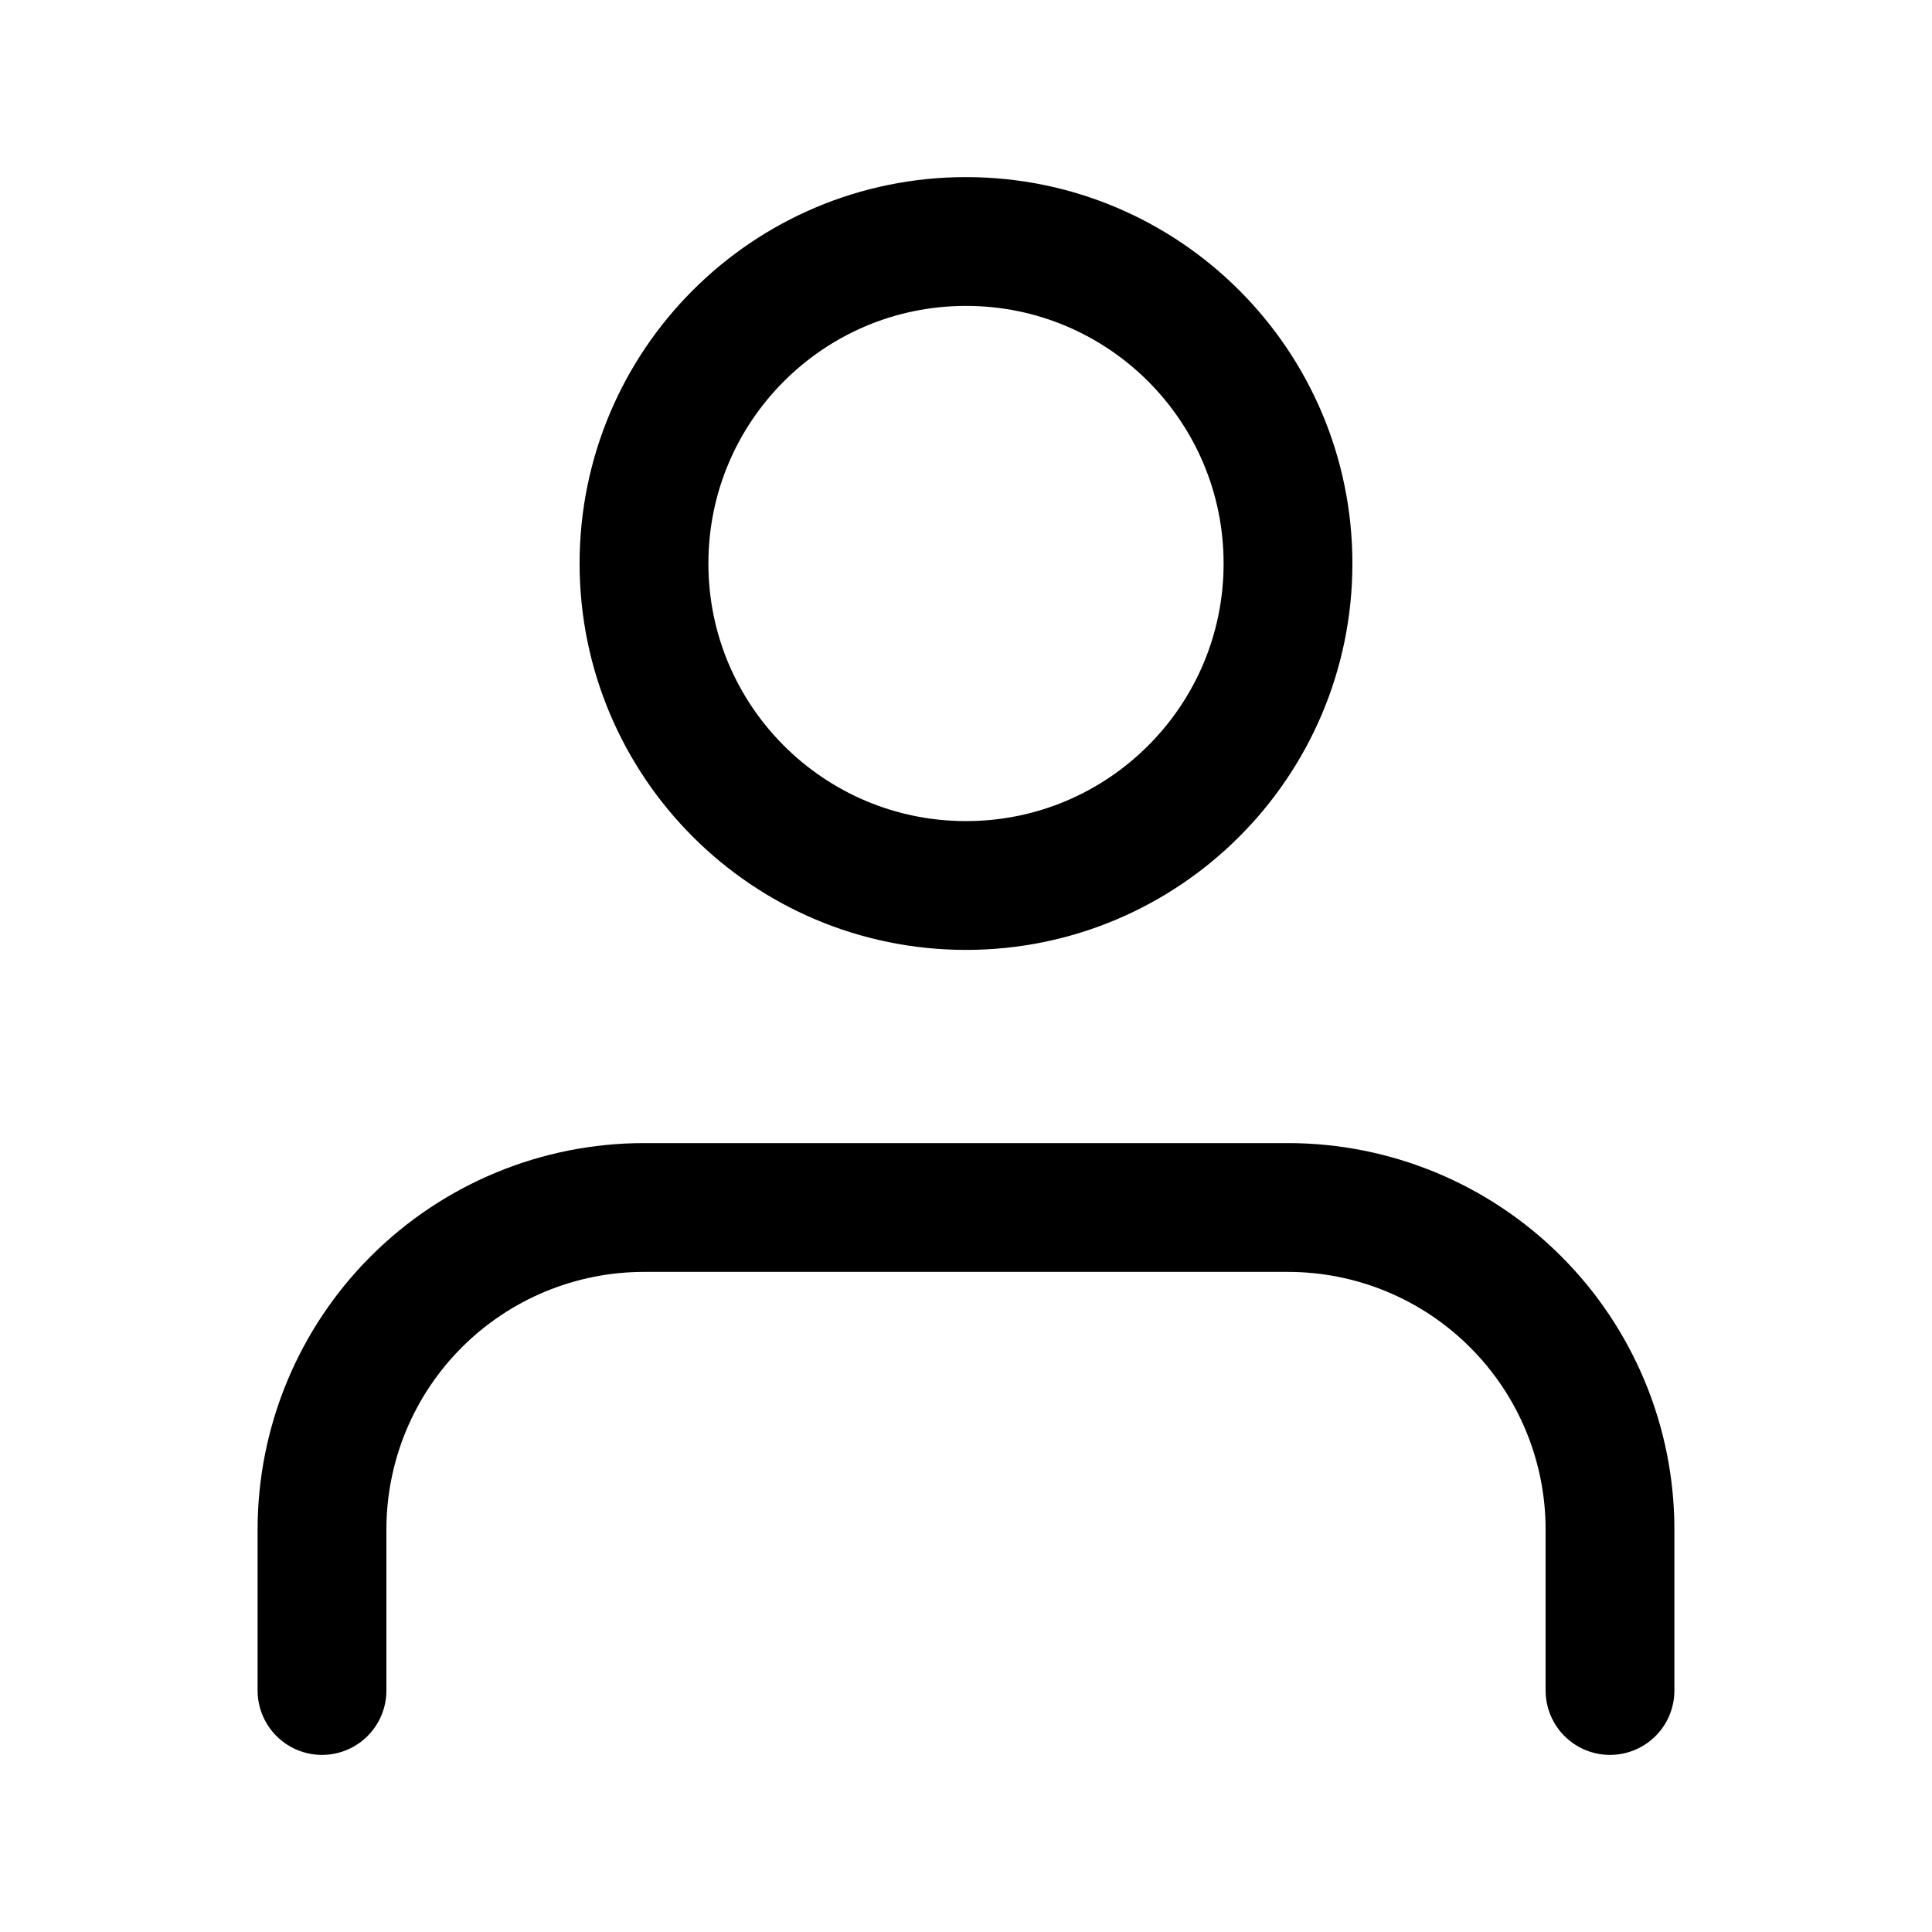 <svg width="30" height="30" viewBox="0 0 30 30" fill="none" xmlns="http://www.w3.org/2000/svg">
  <path d="M25 26.25V23.75C25 22.424 24.473 21.152 23.535 20.215C22.598 19.277 21.326 18.75 20 18.75H10C8.674 18.75 7.402 19.277 6.464 20.215C5.527 21.152 5 22.424 5 23.75V26.25" stroke="black" stroke-width="2" stroke-linecap="round" stroke-linejoin="round"/>
  <path d="M15 13.75C17.761 13.75 20 11.511 20 8.75C20 5.989 17.761 3.75 15 3.75C12.239 3.75 10 5.989 10 8.75C10 11.511 12.239 13.75 15 13.75Z" stroke="black" stroke-width="2" stroke-linecap="round" stroke-linejoin="round"/>
</svg>